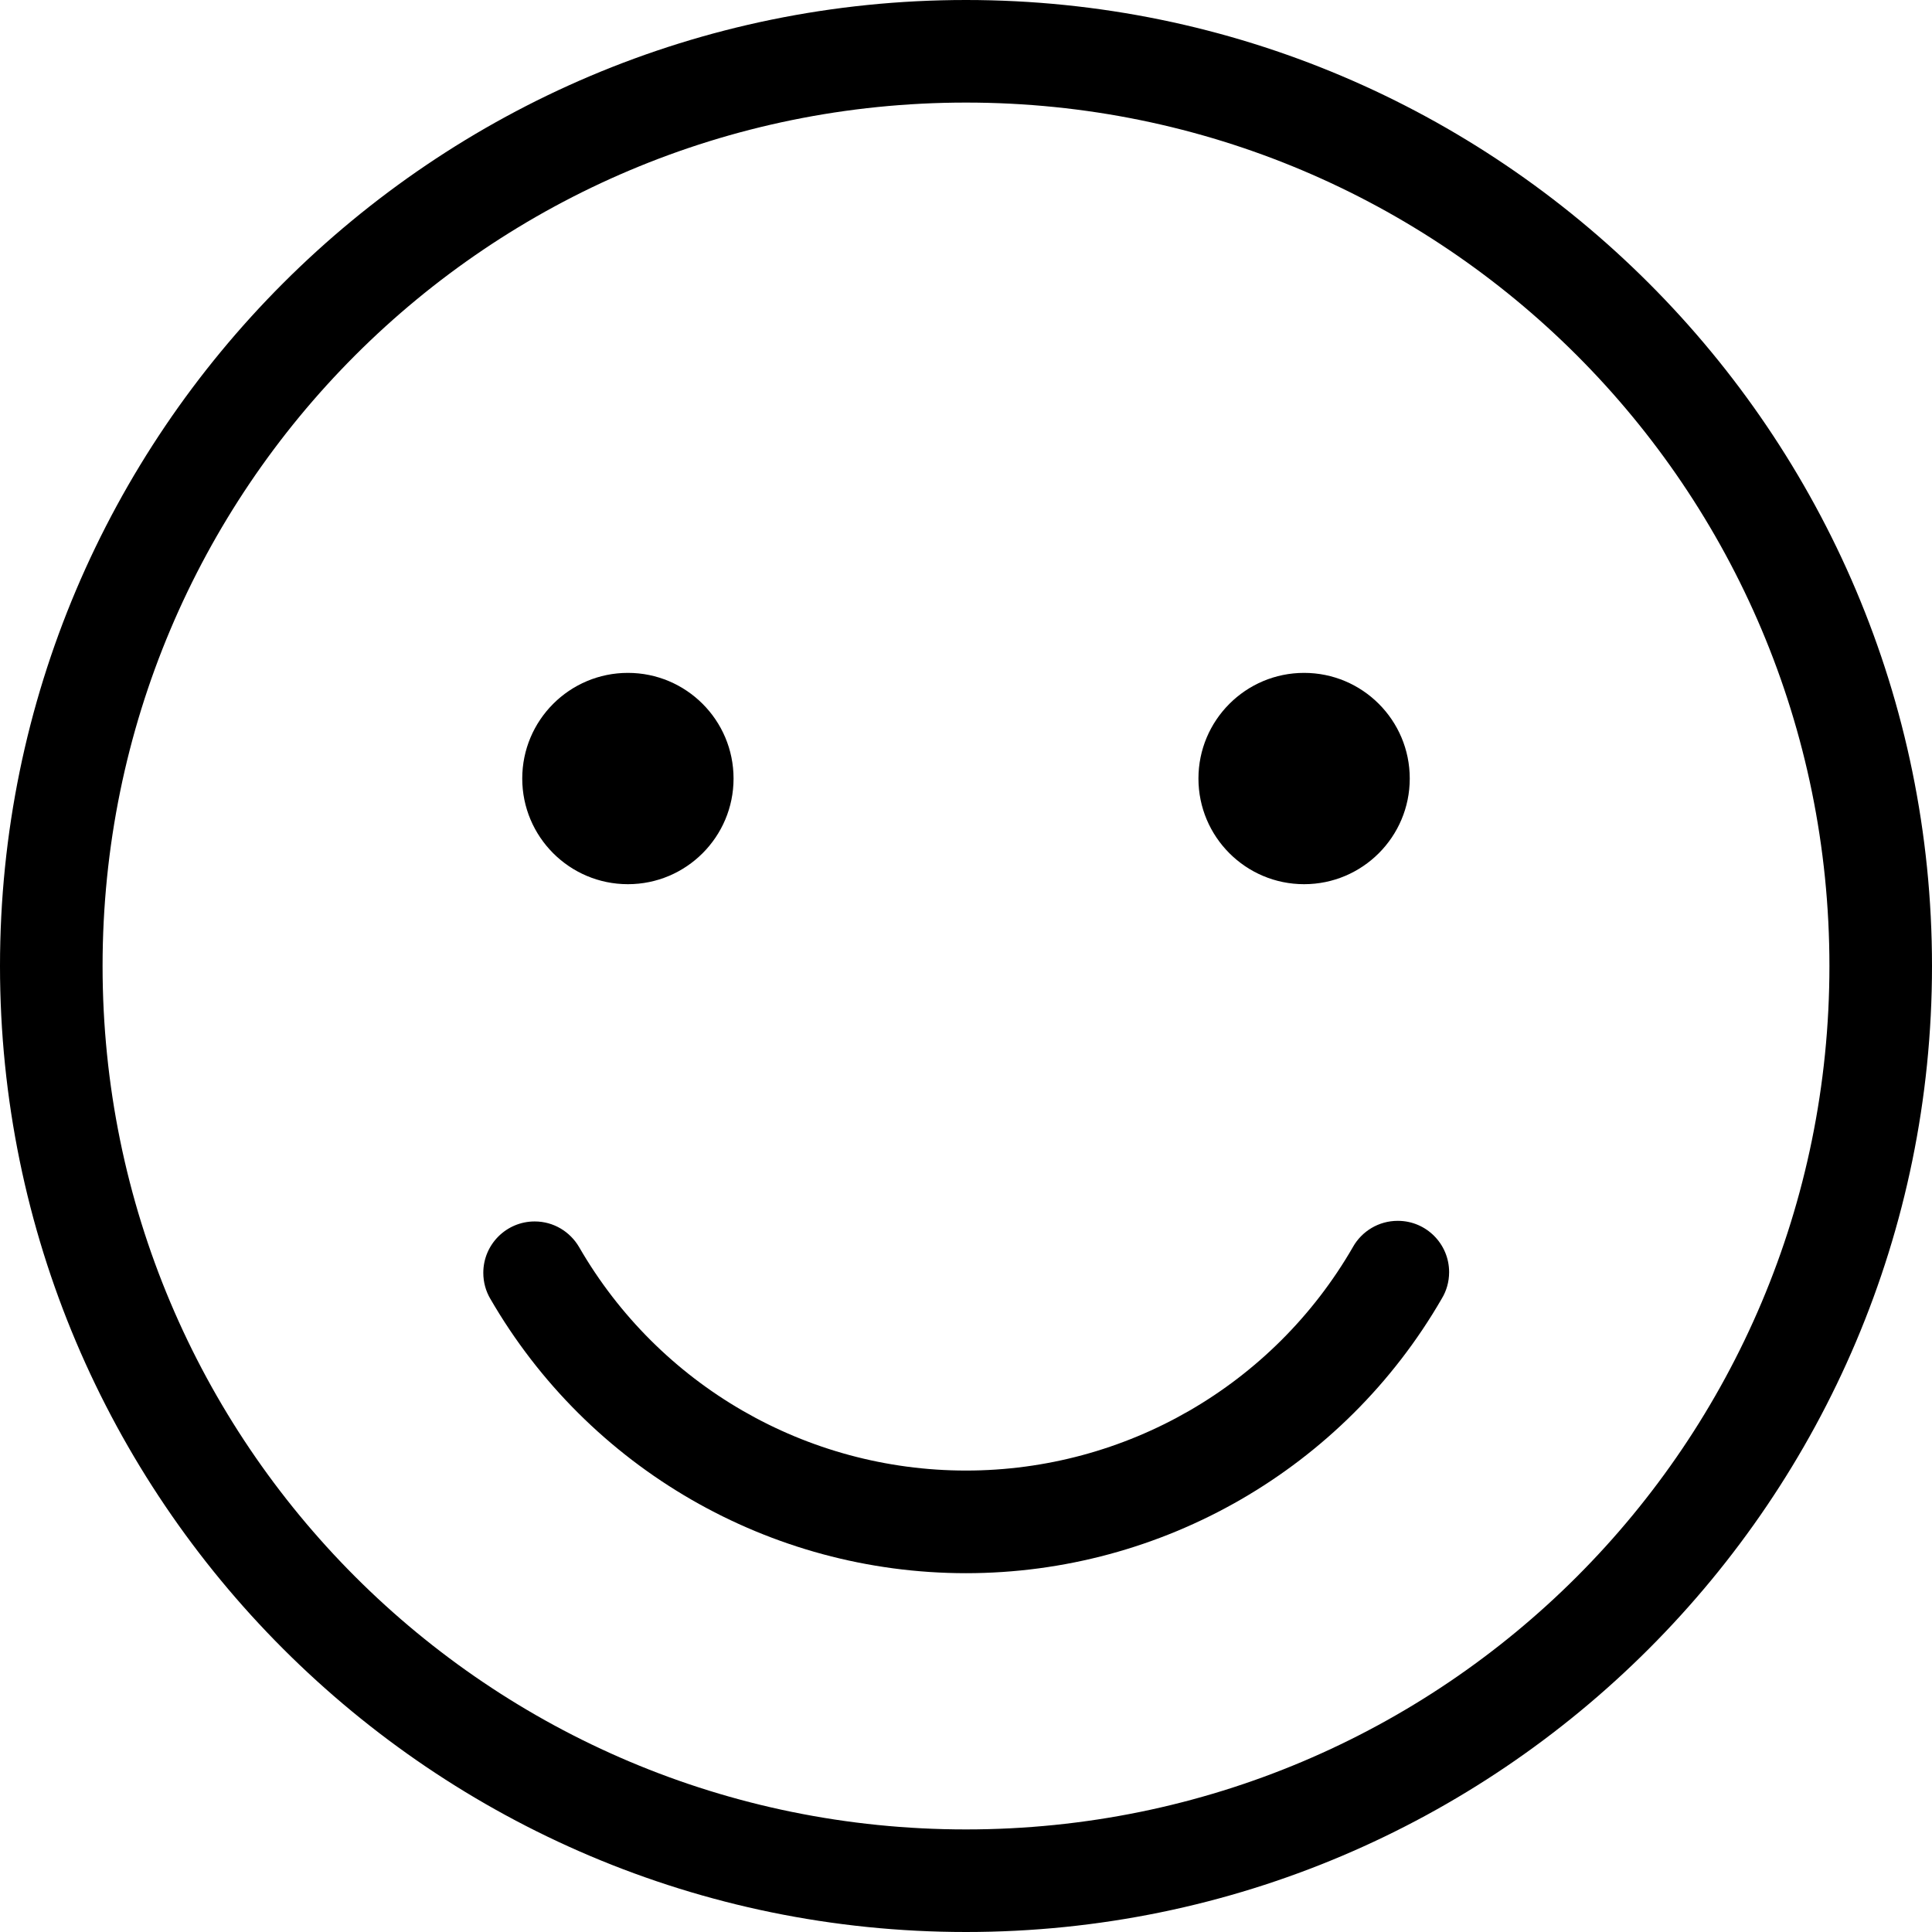 <!-- Generated by IcoMoon.io -->
<svg version="1.1" xmlns="http://www.w3.org/2000/svg" width="32" height="32" viewBox="0 0 32 32">
<title>emoji-smile-l</title>
<path d="M16 0c-8.826 0-16 7.173-16 16s7.173 16 16 16c8.826 0 16-7.174 16-16s-7.174-16-16-16zM16 1.699c7.908 0 14.301 6.393 14.301 14.301s-6.393 14.301-14.301 14.301c-7.908 0-14.301-6.393-14.301-14.301s6.393-14.301 14.301-14.301zM10.4 11.145c-0.966 0-1.75 0.784-1.75 1.75v0c0 0.966 0.784 1.75 1.75 1.75v0c0.966 0 1.75-0.784 1.75-1.75v0c0-0.966-0.784-1.75-1.75-1.75v0zM21.6 11.145c-0.966 0-1.75 0.784-1.75 1.75v0c0 0.966 0.784 1.75 1.75 1.75v0c0.966 0 1.75-0.784 1.75-1.75v0c0-0.966-0.784-1.75-1.75-1.75v0zM23.156 20.221c-0.002 0-0.004 0-0.006 0-0.317 0-0.594 0.174-0.74 0.431l-0.002 0.004c-1.322 2.29-3.763 3.701-6.408 3.701s-5.086-1.411-6.408-3.701c-0.15-0.256-0.423-0.425-0.736-0.425-0.47 0-0.851 0.381-0.851 0.851 0 0.157 0.042 0.304 0.116 0.43l-0.002-0.004c1.625 2.814 4.631 4.549 7.881 4.549s6.256-1.735 7.881-4.549c0.076-0.125 0.121-0.276 0.121-0.437 0-0.468-0.378-0.848-0.845-0.85v0z"></path>
</svg>
